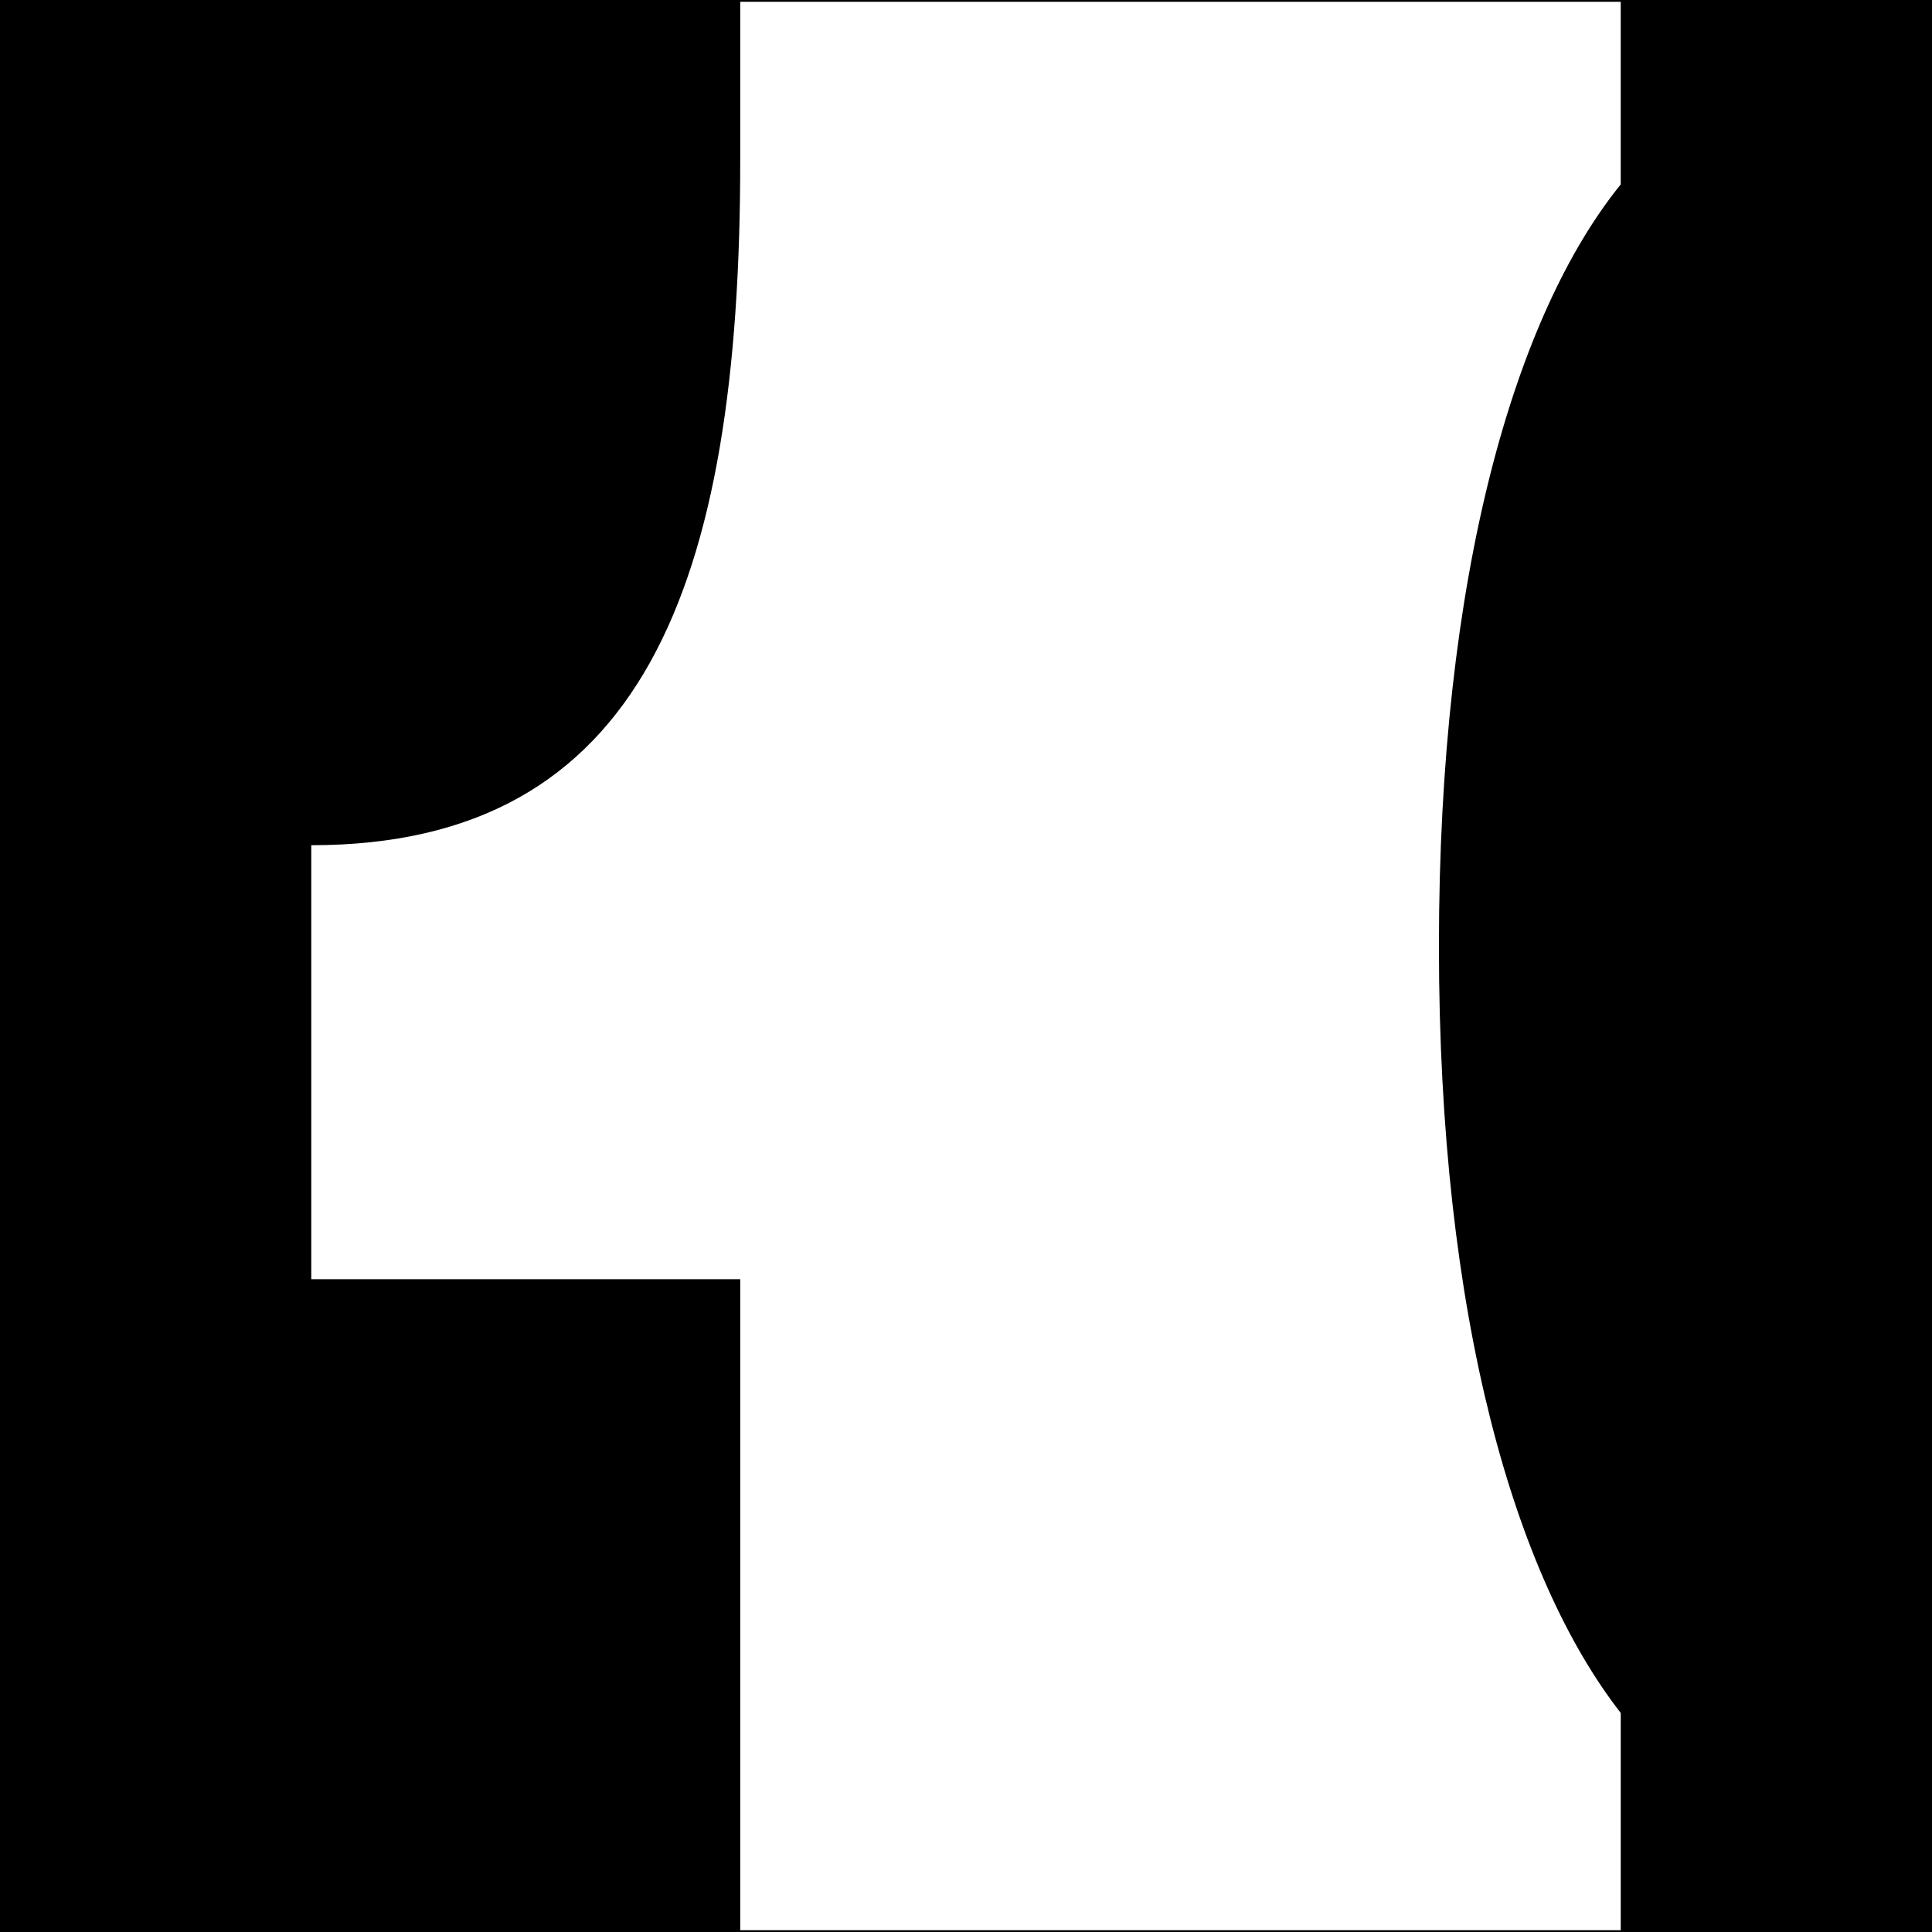 <svg viewBox="0 0 1080 1080" xmlns="http://www.w3.org/2000/svg"><path d="m0 0v1080h1080v-1080zm906 103.08c-59.05 72.99-101.63 217.64-101.63 425.81s42.58 352.84 101.63 428.66v121.45h-492.21v-363.91h-239.79v-242.61c185.1 0 239.79-144.64 239.79-382.57v-88.91h492.2v102.08z"/></svg>